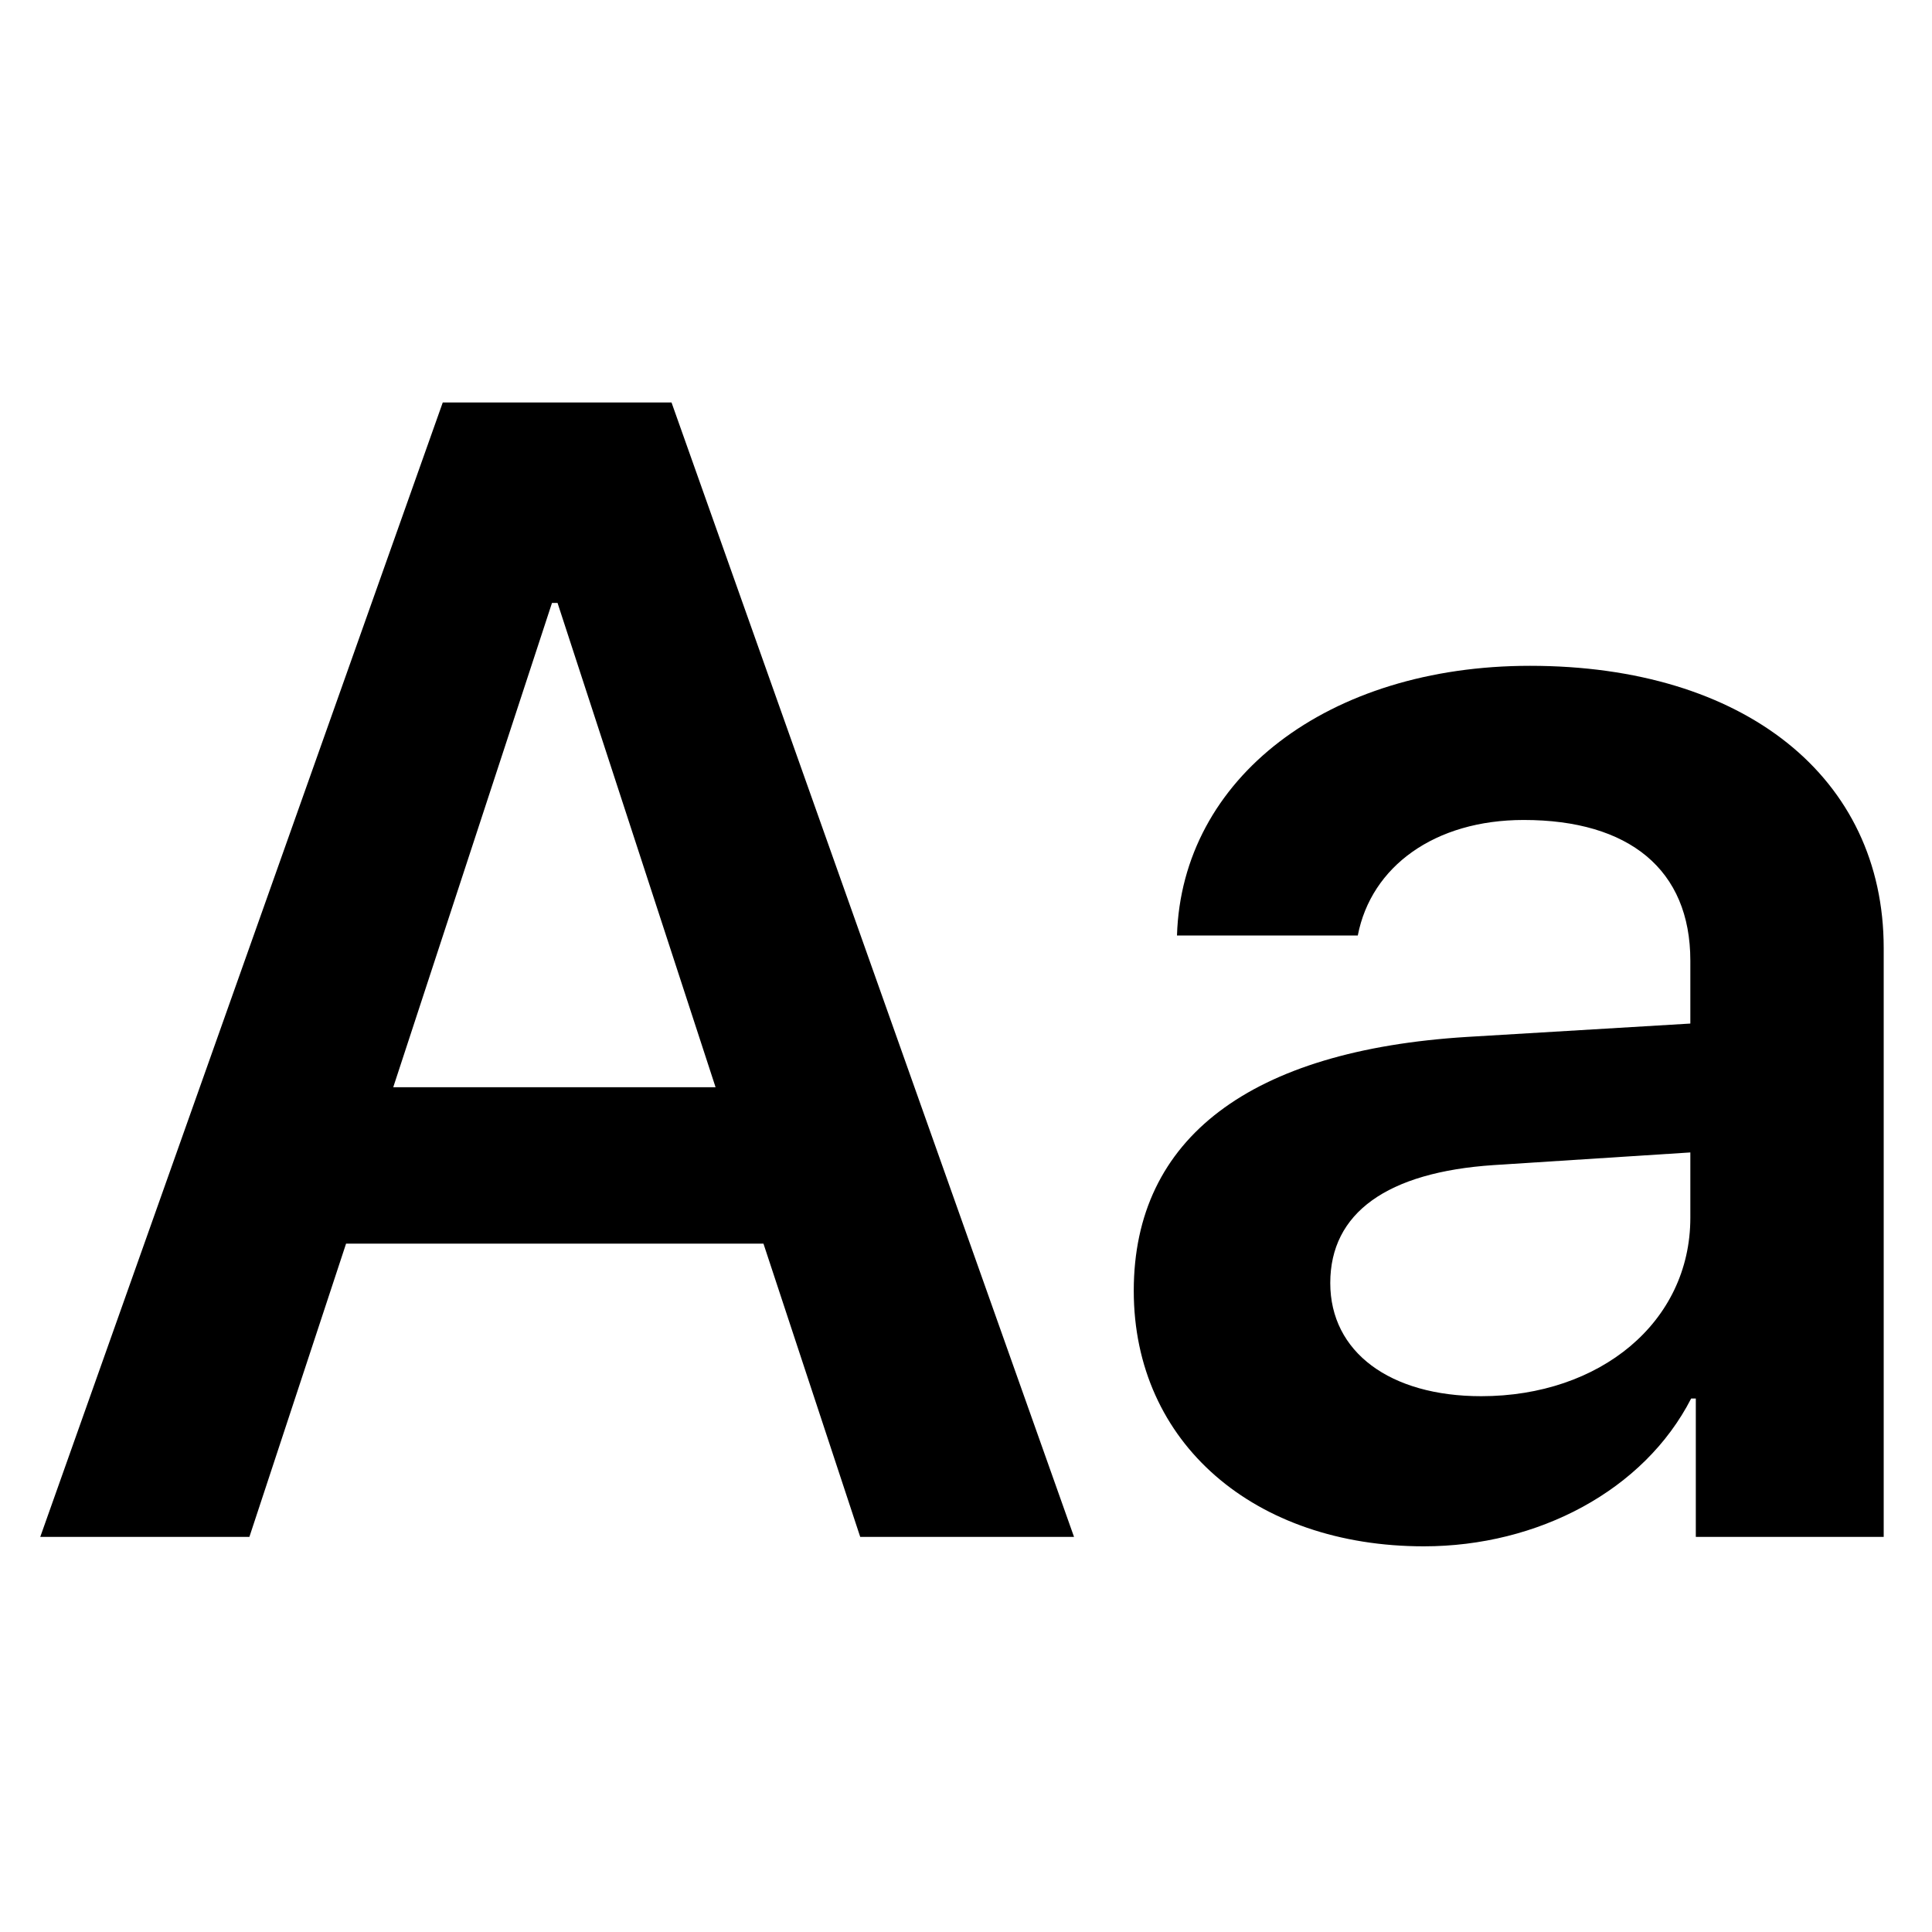 <svg xmlns="http://www.w3.org/2000/svg" width="24" height="24" viewBox="0 0 24 24">
  <path d="M10.686,19.092 L9.484,15.449 L4.299,15.449 L3.098,19.092 L0.5,19.092 L5.5,5 L8.342,5 L13.342,19.092 L10.686,19.092 Z M6.857,7.49 L4.885,13.506 L8.889,13.506 L6.926,7.49 L6.857,7.49 Z M18.4,17.344 C19.875,17.344 20.998,16.426 20.998,15.127 L20.998,14.316 L18.557,14.473 C17.229,14.561 16.525,15.068 16.525,15.938 C16.525,16.797 17.268,17.344 18.4,17.344 Z M17.688,19.209 C15.588,19.209 14.084,17.93 14.084,16.035 C14.084,14.131 15.539,13.047 18.225,12.881 L20.998,12.715 L20.998,11.934 C20.998,10.801 20.236,10.186 18.928,10.186 C17.824,10.186 17.033,10.762 16.867,11.621 L14.621,11.621 C14.68,9.668 16.496,8.271 19.006,8.271 C21.672,8.271 23.4,9.658 23.4,11.777 L23.4,19.092 L21.066,19.092 L21.066,17.373 L21.008,17.373 C20.422,18.516 19.104,19.209 17.688,19.209 Z"/>
</svg>
